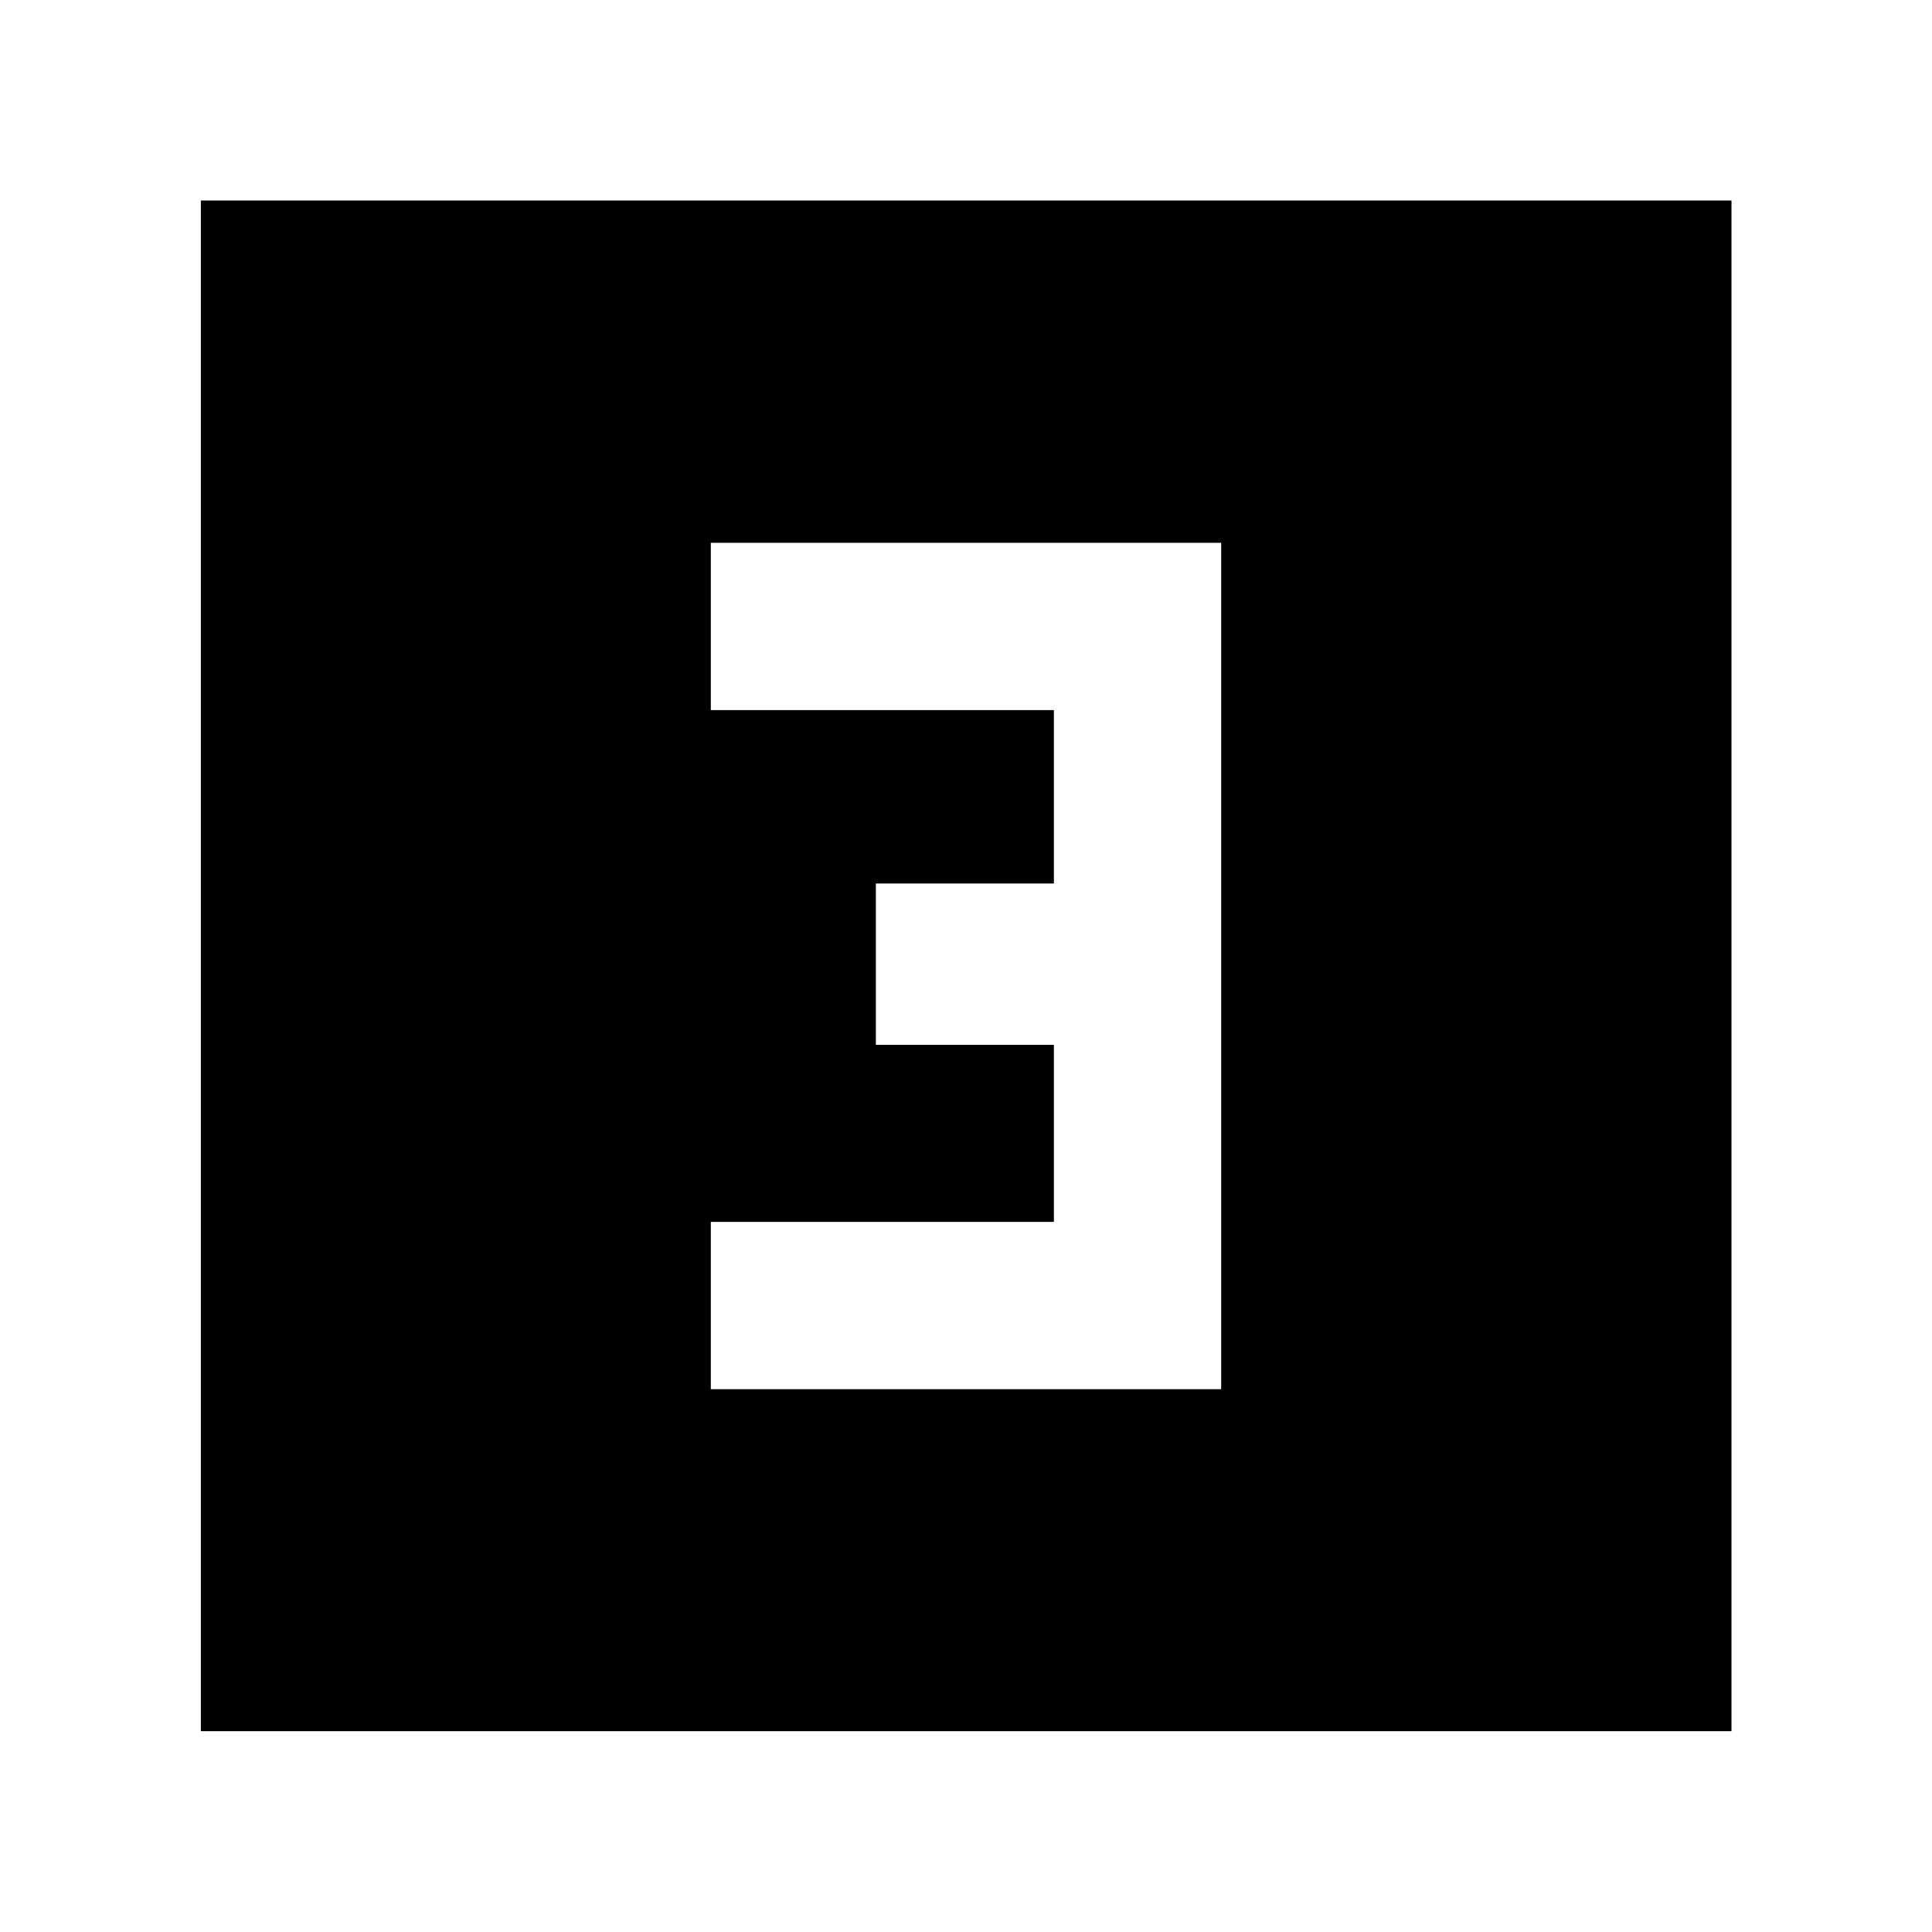 <svg xmlns="http://www.w3.org/2000/svg" height="40" viewBox="0 -960 960 960" width="40"><path d="M353.2-269.72h253.6v-420.56H353.2v83.13h170.47v86.16H435.2v80.17h88.47v87.97H353.2v83.13ZM99.8-99.8v-760.56h760.56V-99.8H99.8Z"/></svg>